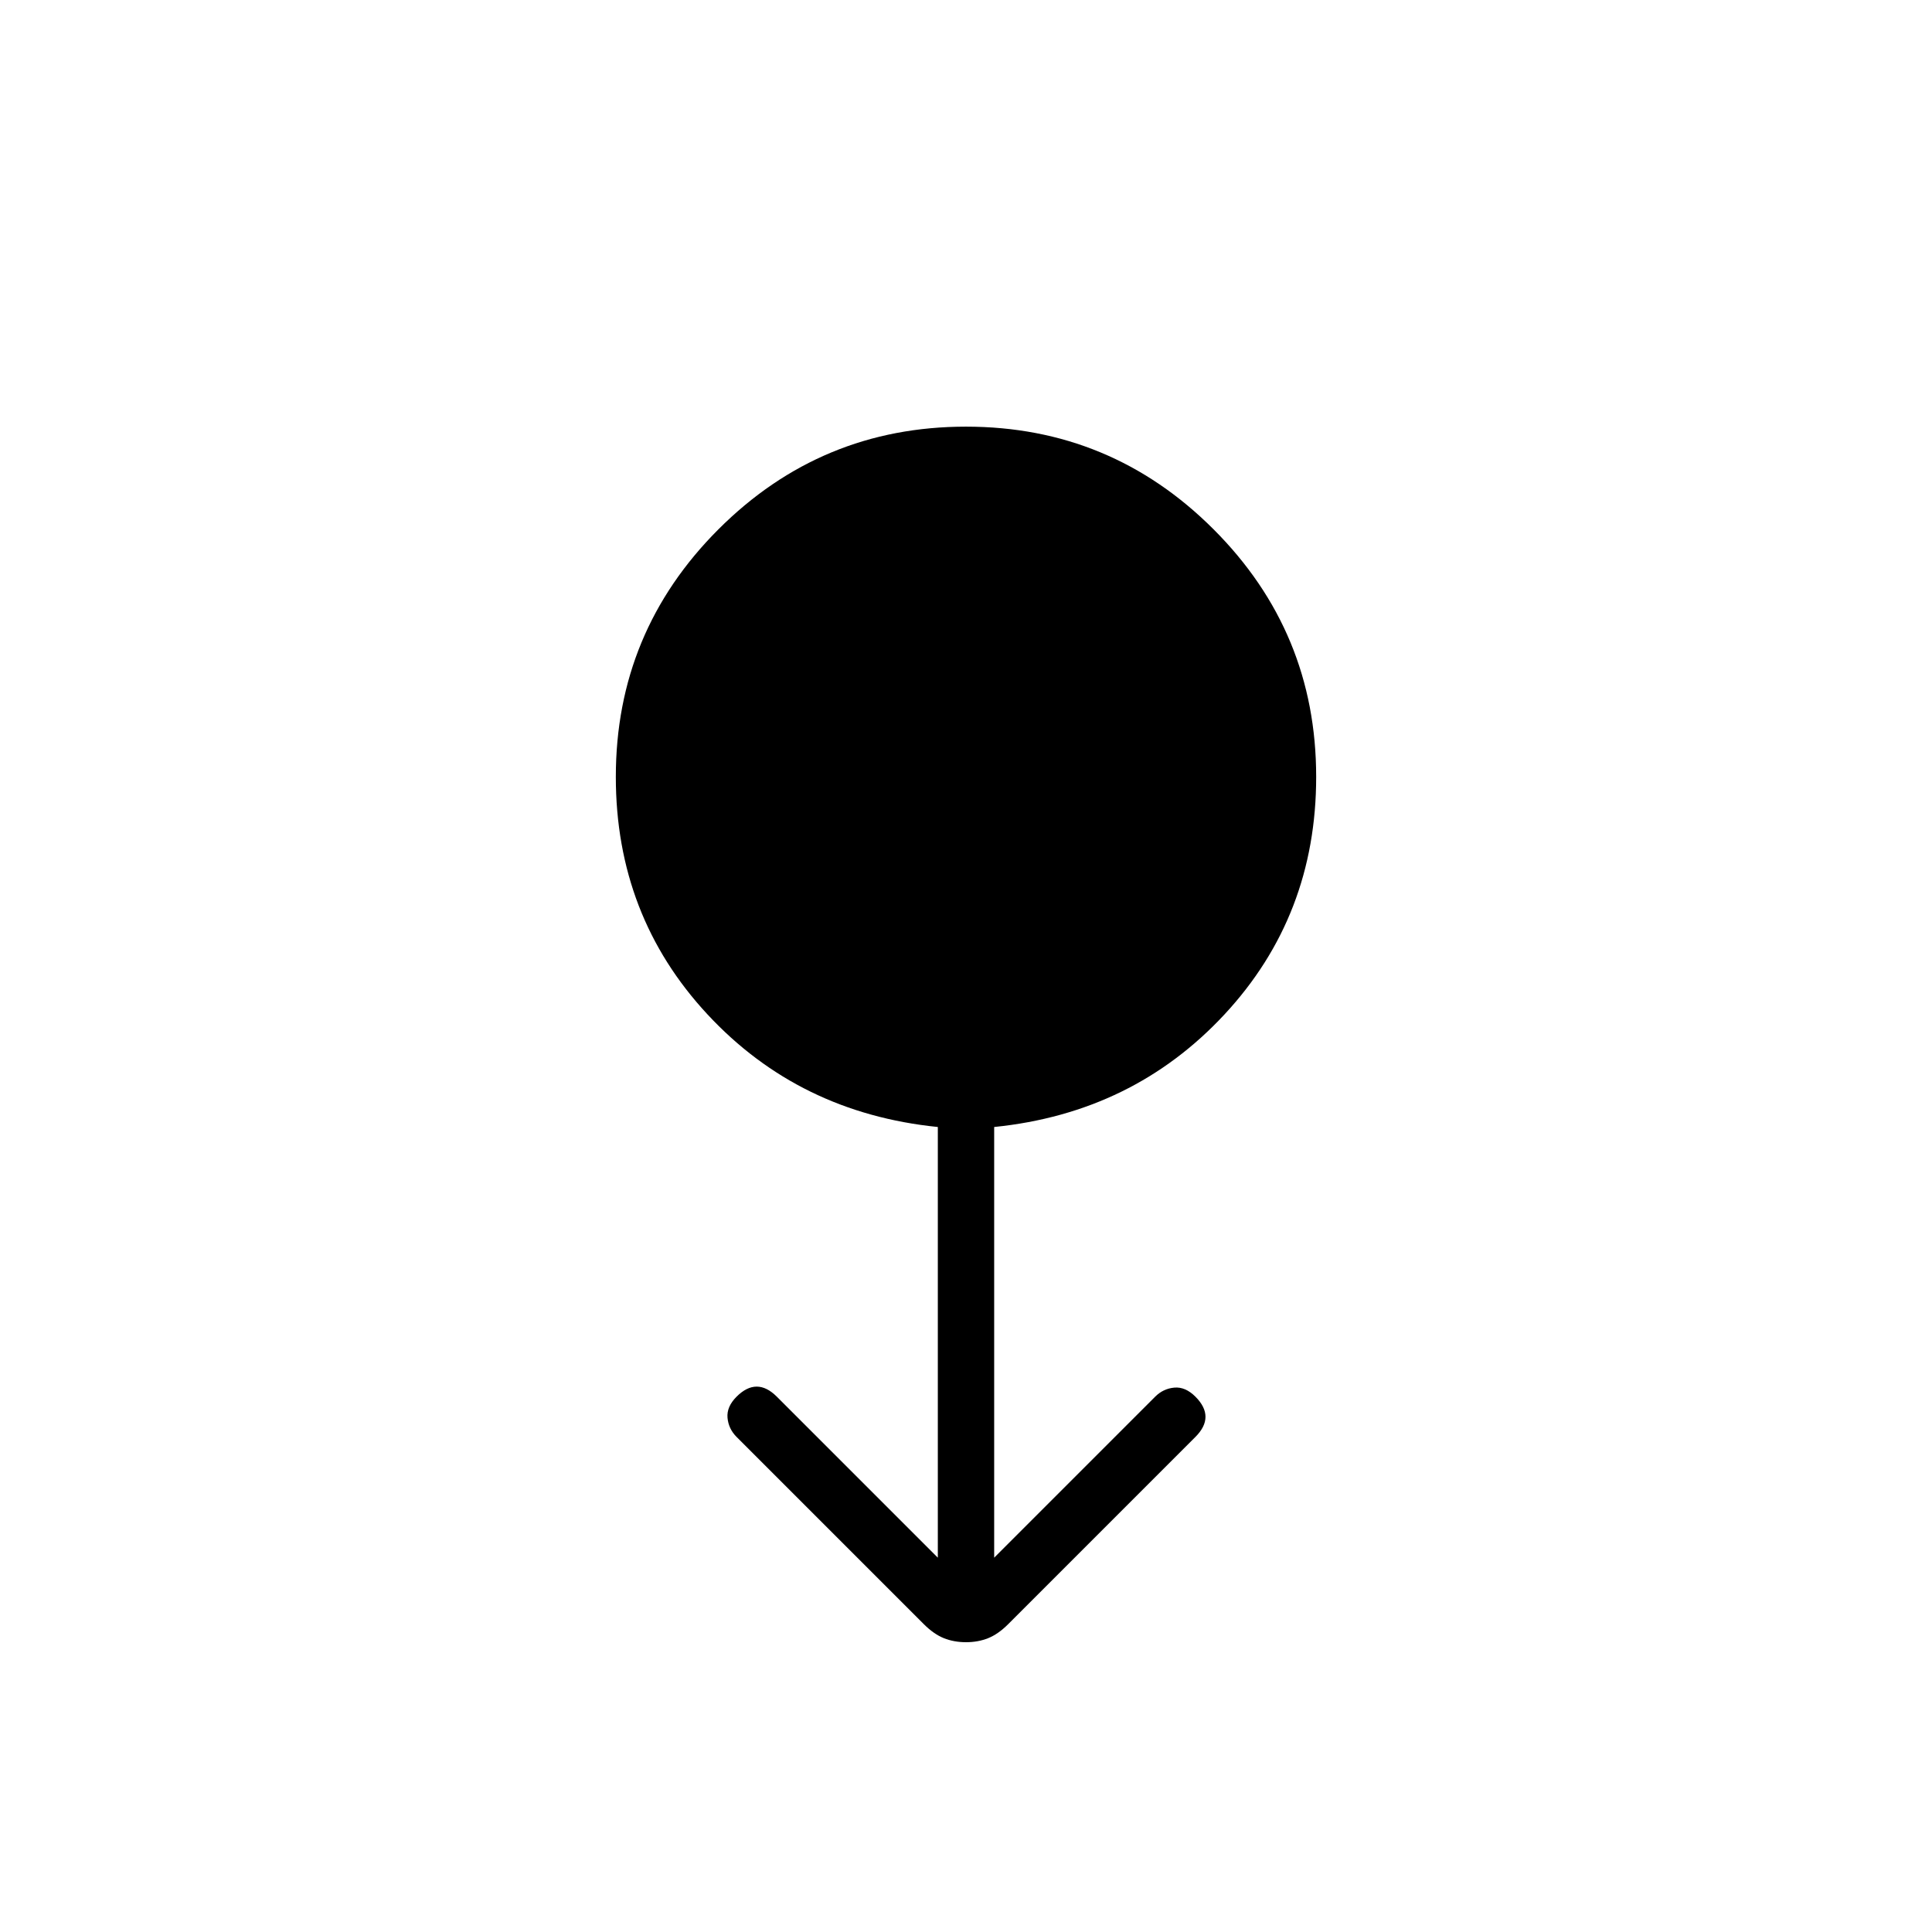 <svg xmlns="http://www.w3.org/2000/svg" height="24" viewBox="0 -960 960 960" width="24"><path d="M480-144q-6 0-11-2t-10-7l-93-93q-4-4-4.5-9.5T366-266q5-5 10-5t10 5l80 80v-214q-69-7-114.5-56T306-574q0-72 51-123t123-51q72 0 123 51t51 123q0 69-45.5 118T494-400v214l80-80q4-4 9.5-4.5T594-266q5 5 5 10t-5 10l-93 93q-5 5-10 7t-11 2Z"/></svg>